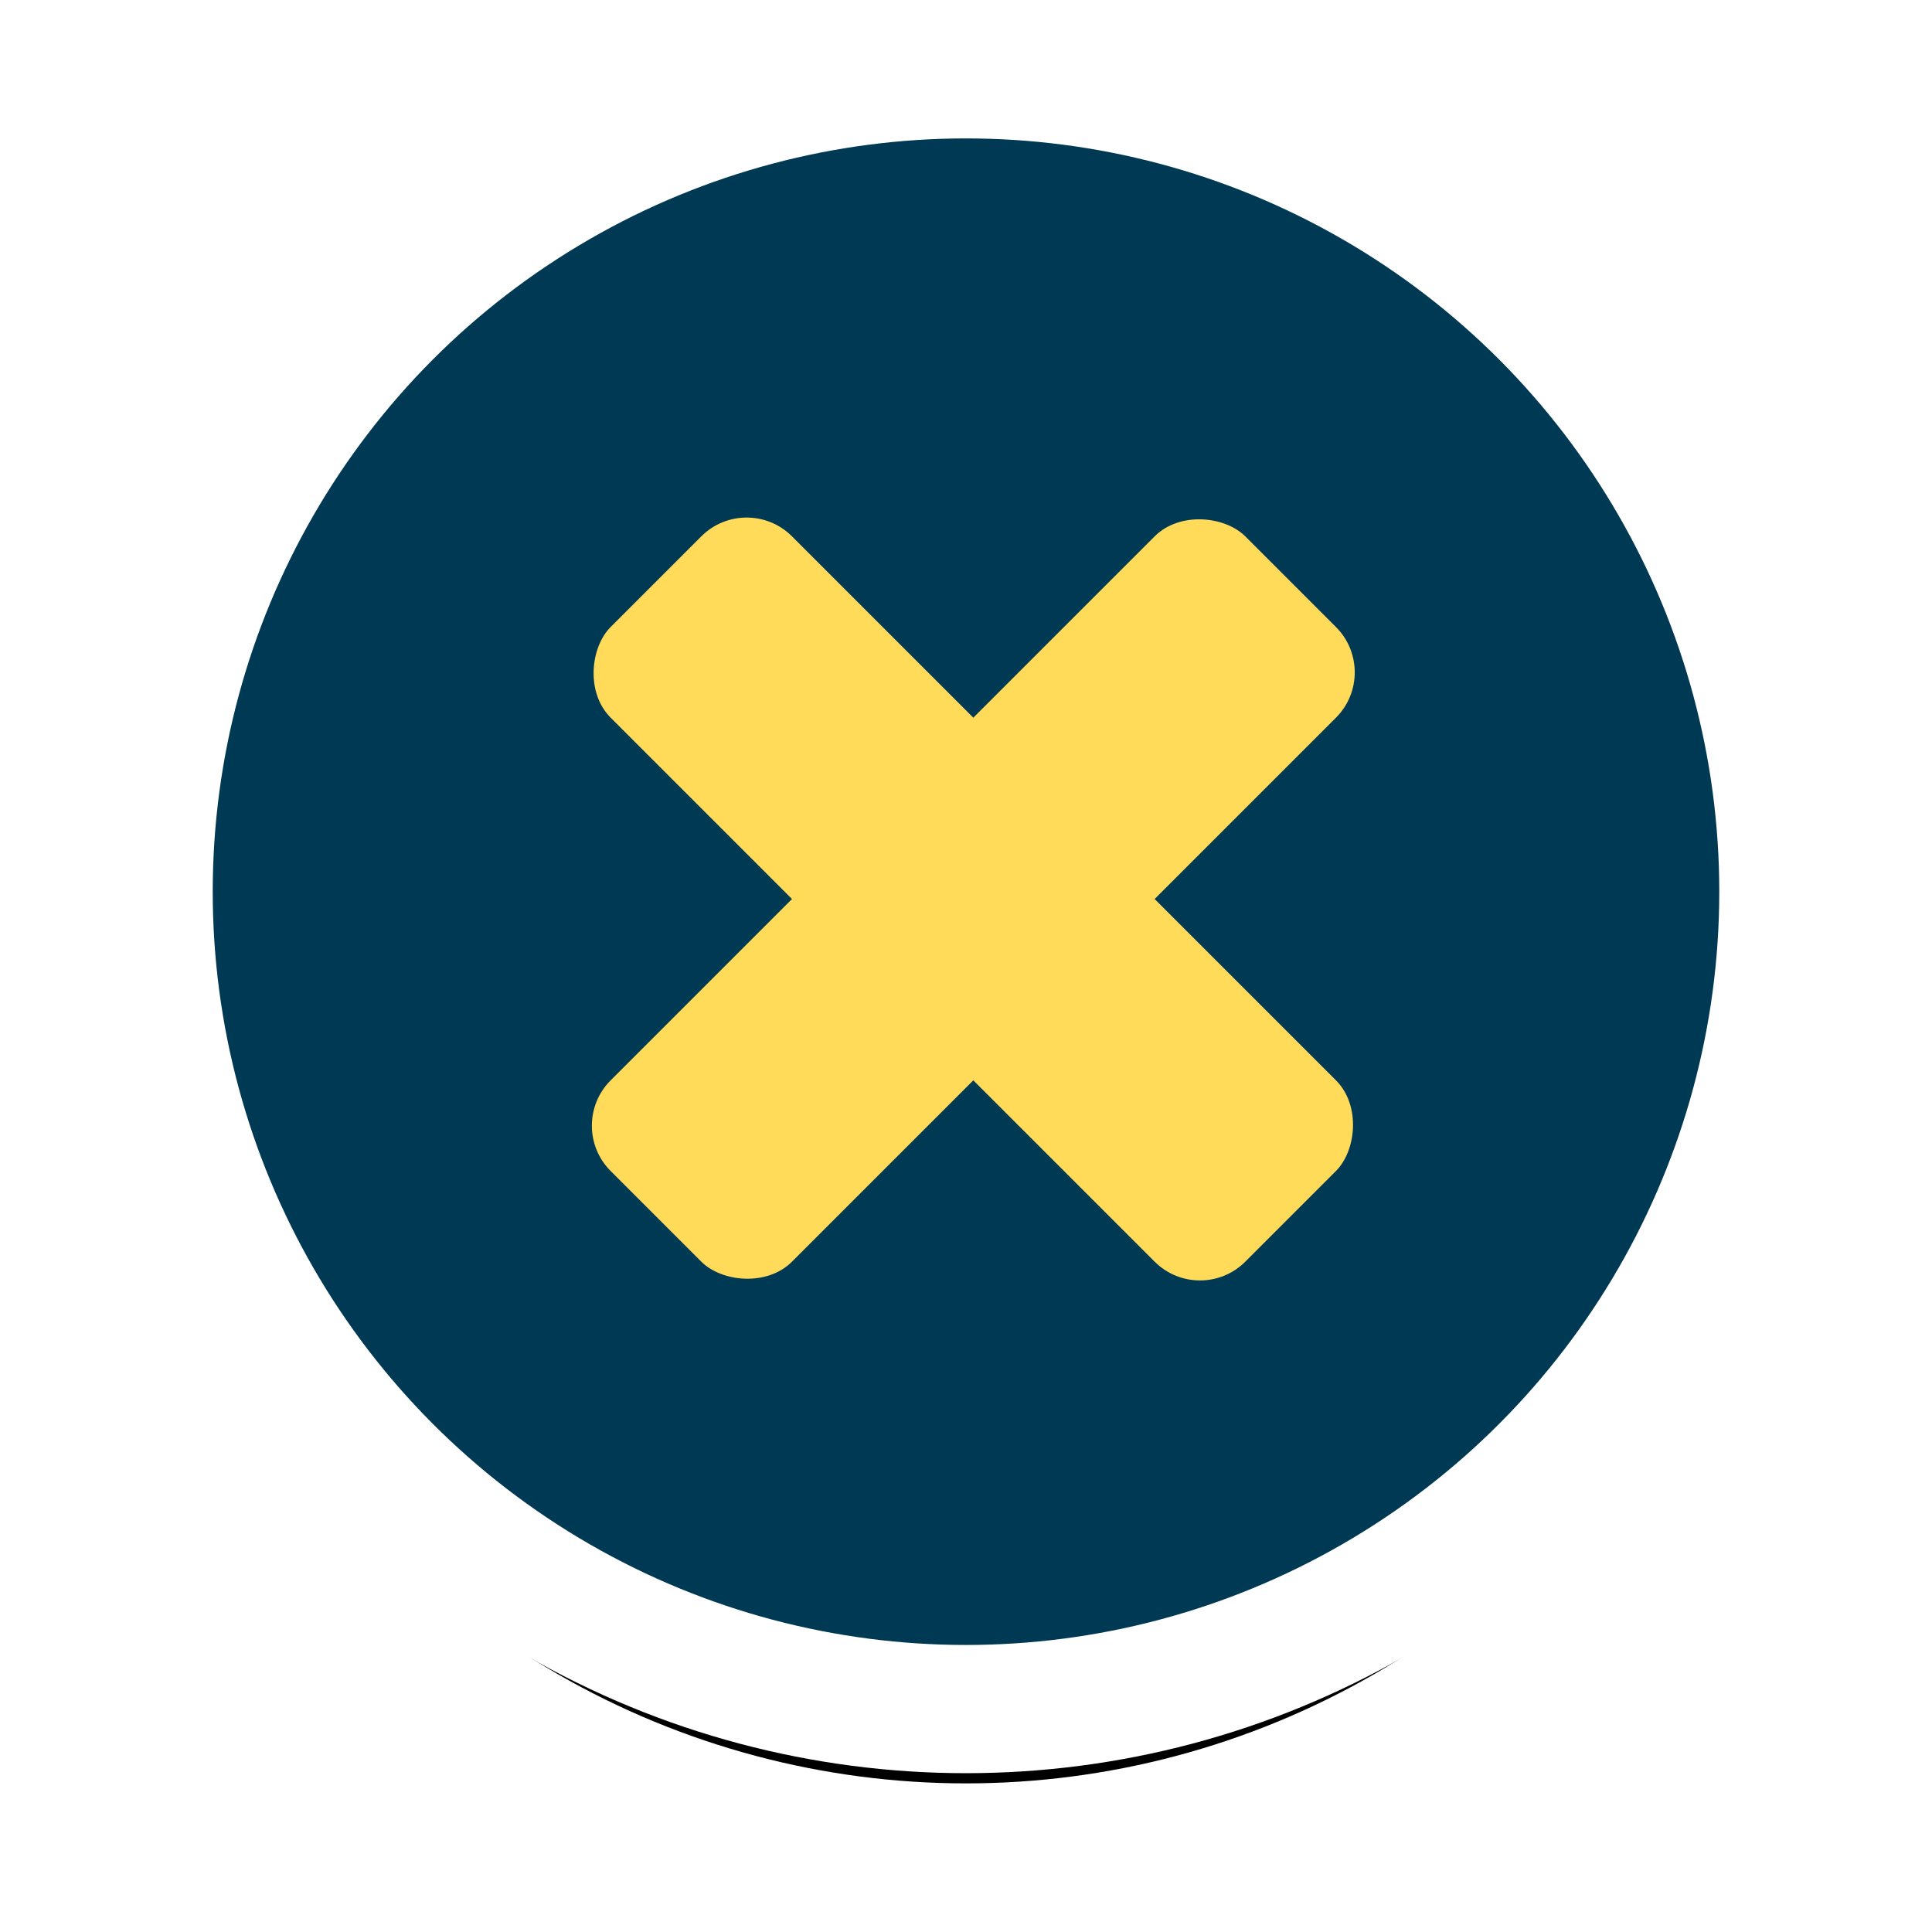 <?xml version="1.0" encoding="UTF-8"?>
<svg width="52px" height="52px" viewBox="0 0 52 52" version="1.1" xmlns="http://www.w3.org/2000/svg" xmlns:xlink="http://www.w3.org/1999/xlink">
    <!-- Generator: sketchtool 44.1 (41455) - http://www.bohemiancoding.com/sketch -->
    <title>D1DD65BE-4631-4840-91C8-2228C9102C8F</title>
    <desc>Created with sketchtool.</desc>
    <defs>
        <circle id="path-1" cx="22" cy="22" r="22"></circle>
        <filter x="-16.4%" y="-11.9%" width="132.8%" height="132.8%" filterUnits="objectBoundingBox" id="filter-2">
            <feMorphology radius="1.725" operator="dilate" in="SourceAlpha" result="shadowSpreadOuter1"></feMorphology>
            <feOffset dx="0" dy="2" in="shadowSpreadOuter1" result="shadowOffsetOuter1"></feOffset>
            <feGaussianBlur stdDeviation="1.5" in="shadowOffsetOuter1" result="shadowBlurOuter1"></feGaussianBlur>
            <feComposite in="shadowBlurOuter1" in2="SourceAlpha" operator="out" result="shadowBlurOuter1"></feComposite>
            <feColorMatrix values="0 0 0 0 0   0 0 0 0 0   0 0 0 0 0  0 0 0 0.5 0" type="matrix" in="shadowBlurOuter1"></feColorMatrix>
        </filter>
    </defs>
    <g id="Search---responsive" stroke="none" stroke-width="1" fill="none" fill-rule="evenodd">
        <g id="Search-results-@1024" transform="translate(-957, -12)">
            <g id="search" transform="translate(0, -2)">
                <g id="icon/close/search---tablet" transform="translate(961, 16)">
                    <g>
                        <g id="Oval-4">
                            <use fill="black" fill-opacity="1" filter="url(#filter-2)" xlink:href="#path-1"></use>
                            <use stroke="#FFFFFF" stroke-width="3.451" fill="#003953" fill-rule="evenodd" xlink:href="#path-1"></use>
                        </g>
                        <rect id="Rectangle-8" fill="#FFDB59" transform="translate(22.197, 22.197) rotate(45) translate(-22.197, -22.197) " x="10.118" y="18.746" width="24.157" height="6.902" rx="1.725"></rect>
                        <rect id="Rectangle-8-Copy" fill="#FFDB59" transform="translate(22.197, 22.197) rotate(-45) translate(-22.197, -22.197) " x="10.118" y="18.746" width="24.157" height="6.902" rx="1.725"></rect>
                    </g>
                </g>
            </g>
        </g>
    </g>
</svg>
